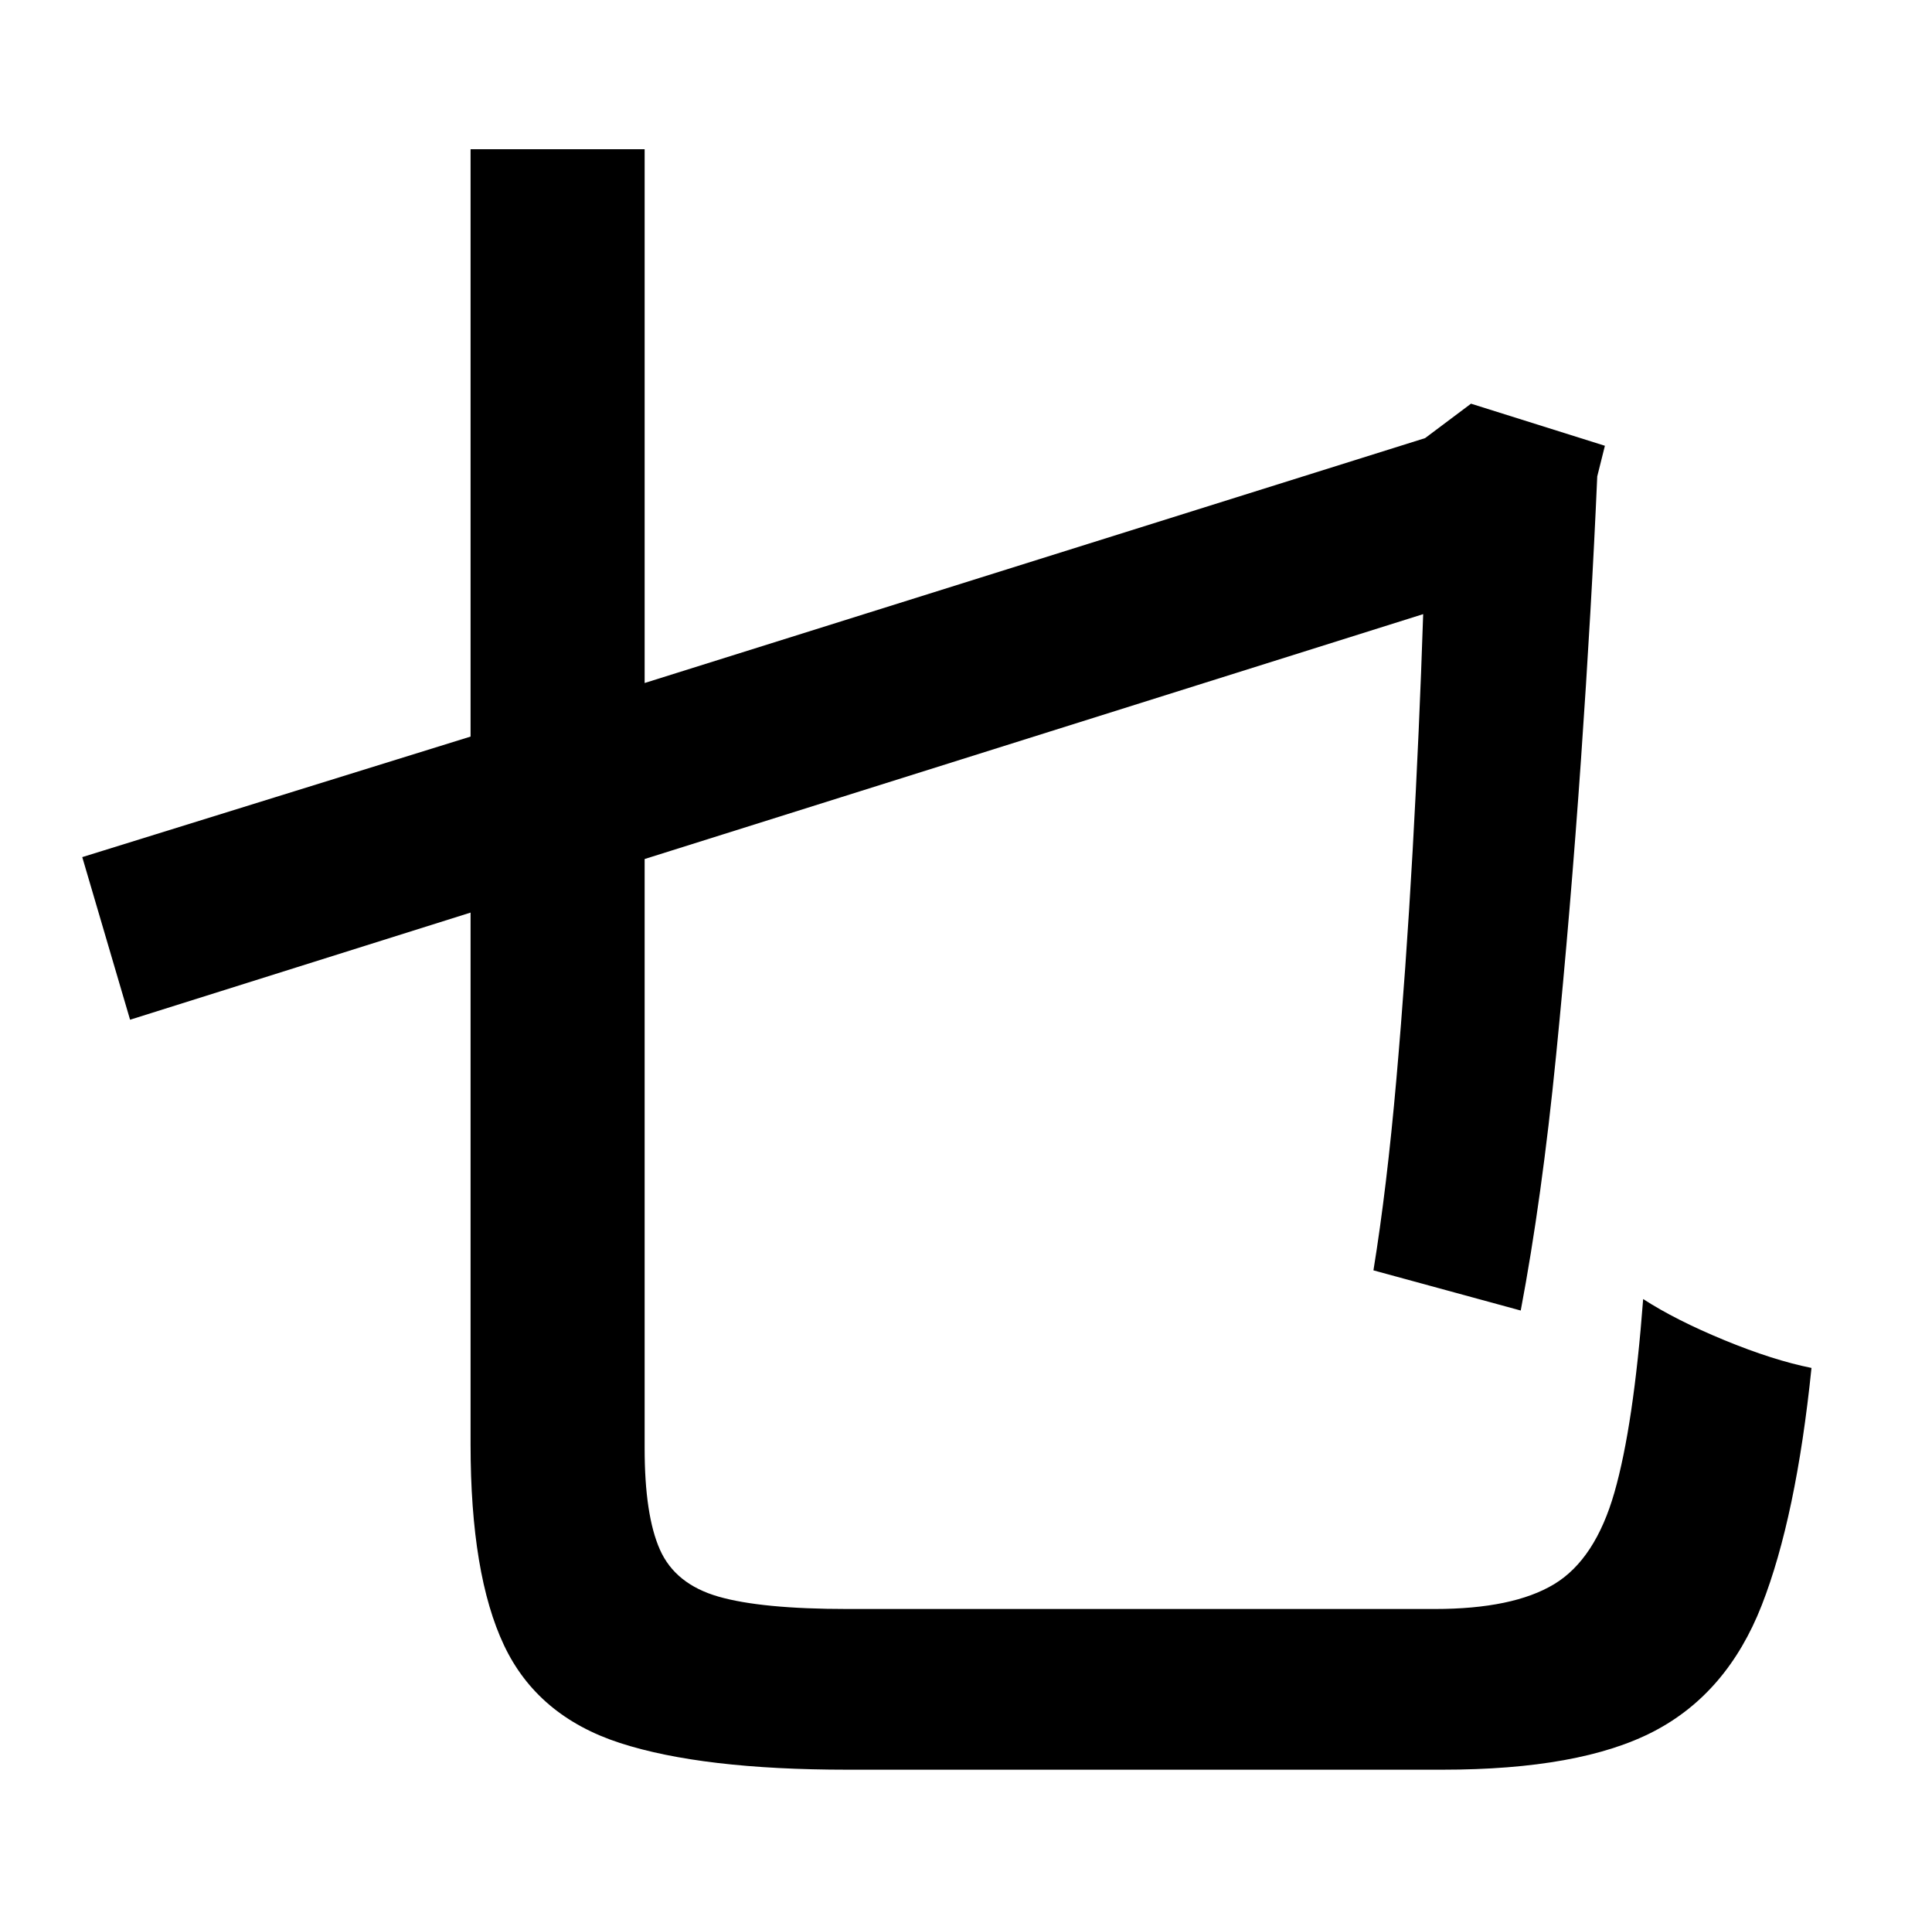 <?xml version="1.0" standalone="no"?>
<!DOCTYPE svg PUBLIC "-//W3C//DTD SVG 1.1//EN" "http://www.w3.org/Graphics/SVG/1.1/DTD/svg11.dtd" >
<svg xmlns="http://www.w3.org/2000/svg" xmlns:xlink="http://www.w3.org/1999/xlink" version="1.1" viewBox="-10 0 1010 1000">
   <path fill="currentColor"
d="M433 841h307q41 0 62.5 -13t31.5 -48t15 -101q17 11 42.5 21.5t45.5 14.5q-8 78 -26 124t-56.5 66t-110.5 20h-311q-76 0 -119 -14t-60.5 -51t-17.5 -105v-278l-178 56l-25 -85l203 -63v-307h91v279l408 -128l24 -18l70 22l-4 16q-3 69 -8.5 148t-13 154.5t-18.5 133.5
l-77 -21q7 -43 12 -100t8.5 -119.5t5.5 -123.5l-407 128v308q0 35 8 53t30.5 24.5t67.5 6.5z" />
</svg>
